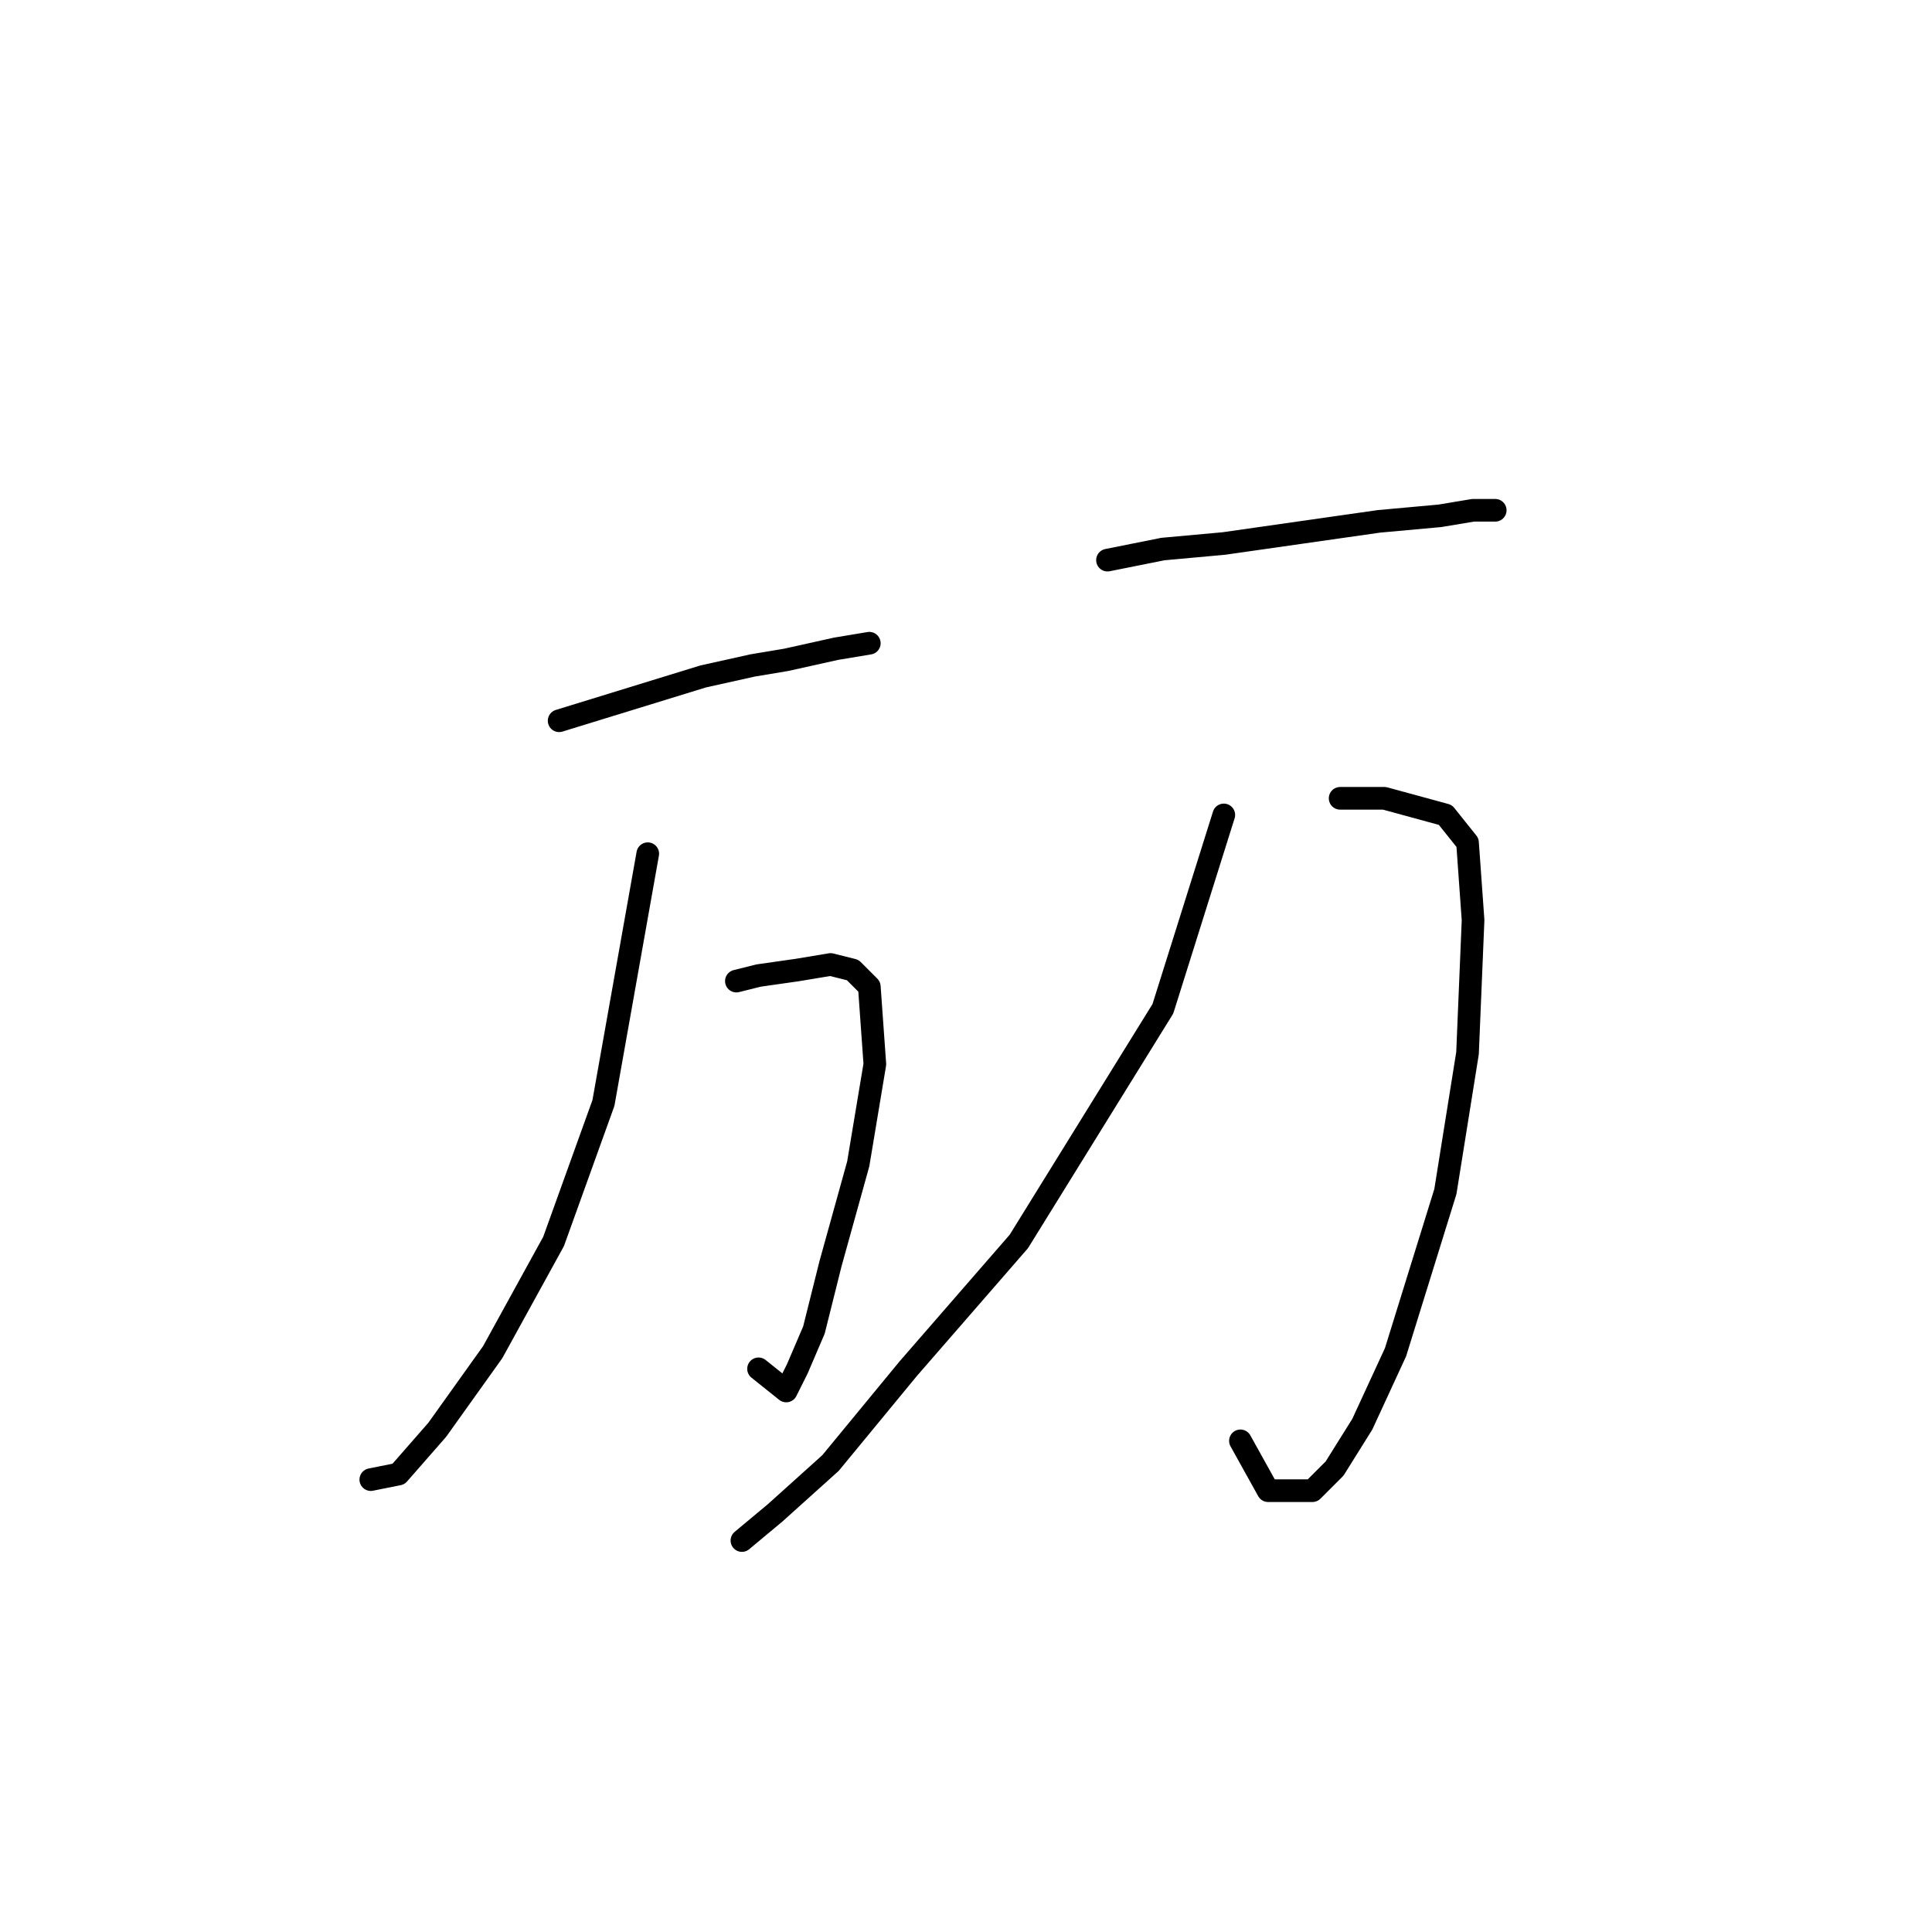 <?xml version="1.0" standalone="no"?>
    <svg width="256" height="256" xmlns="http://www.w3.org/2000/svg" version="1.1">
    <polyline stroke="black" stroke-width="3" stroke-linecap="round" fill="transparent" stroke-linejoin="round" points="74.087 95.505 93.17 89.633 99.776 88.165 104.179 87.431 110.785 85.963 115.189 85.23 115.189 85.23 " />
        <polyline stroke="black" stroke-width="3" stroke-linecap="round" fill="transparent" stroke-linejoin="round" points="97.574 130.001 100.51 129.267 105.647 128.533 110.051 127.799 112.987 128.533 115.189 130.735 115.922 141.01 113.721 154.221 110.051 167.432 107.849 176.24 105.647 181.377 104.179 184.313 100.51 181.377 100.51 181.377 " />
        <polyline stroke="black" stroke-width="3" stroke-linecap="round" fill="transparent" stroke-linejoin="round" points="85.831 113.12 79.959 146.147 73.353 164.496 65.28 179.175 57.94 189.451 52.803 195.322 49.133 196.056 49.133 196.056 " />
        <polyline stroke="black" stroke-width="3" stroke-linecap="round" fill="transparent" stroke-linejoin="round" points="146.749 74.22 154.088 72.752 162.161 72.018 182.712 69.083 190.786 68.349 195.189 67.615 198.125 67.615 198.125 67.615 " />
        <polyline stroke="black" stroke-width="3" stroke-linecap="round" fill="transparent" stroke-linejoin="round" points="177.574 105.78 183.446 105.78 191.52 107.982 194.455 111.652 195.189 121.927 194.455 139.542 191.52 157.891 184.914 179.175 180.51 188.717 176.84 194.588 173.905 197.524 168.033 197.524 164.363 190.919 164.363 190.919 " />
        <polyline stroke="black" stroke-width="3" stroke-linecap="round" fill="transparent" stroke-linejoin="round" points="162.161 107.982 154.088 133.67 135.005 164.496 120.326 181.377 110.051 193.854 102.711 200.46 98.308 204.13 98.308 204.13 " />
        </svg>